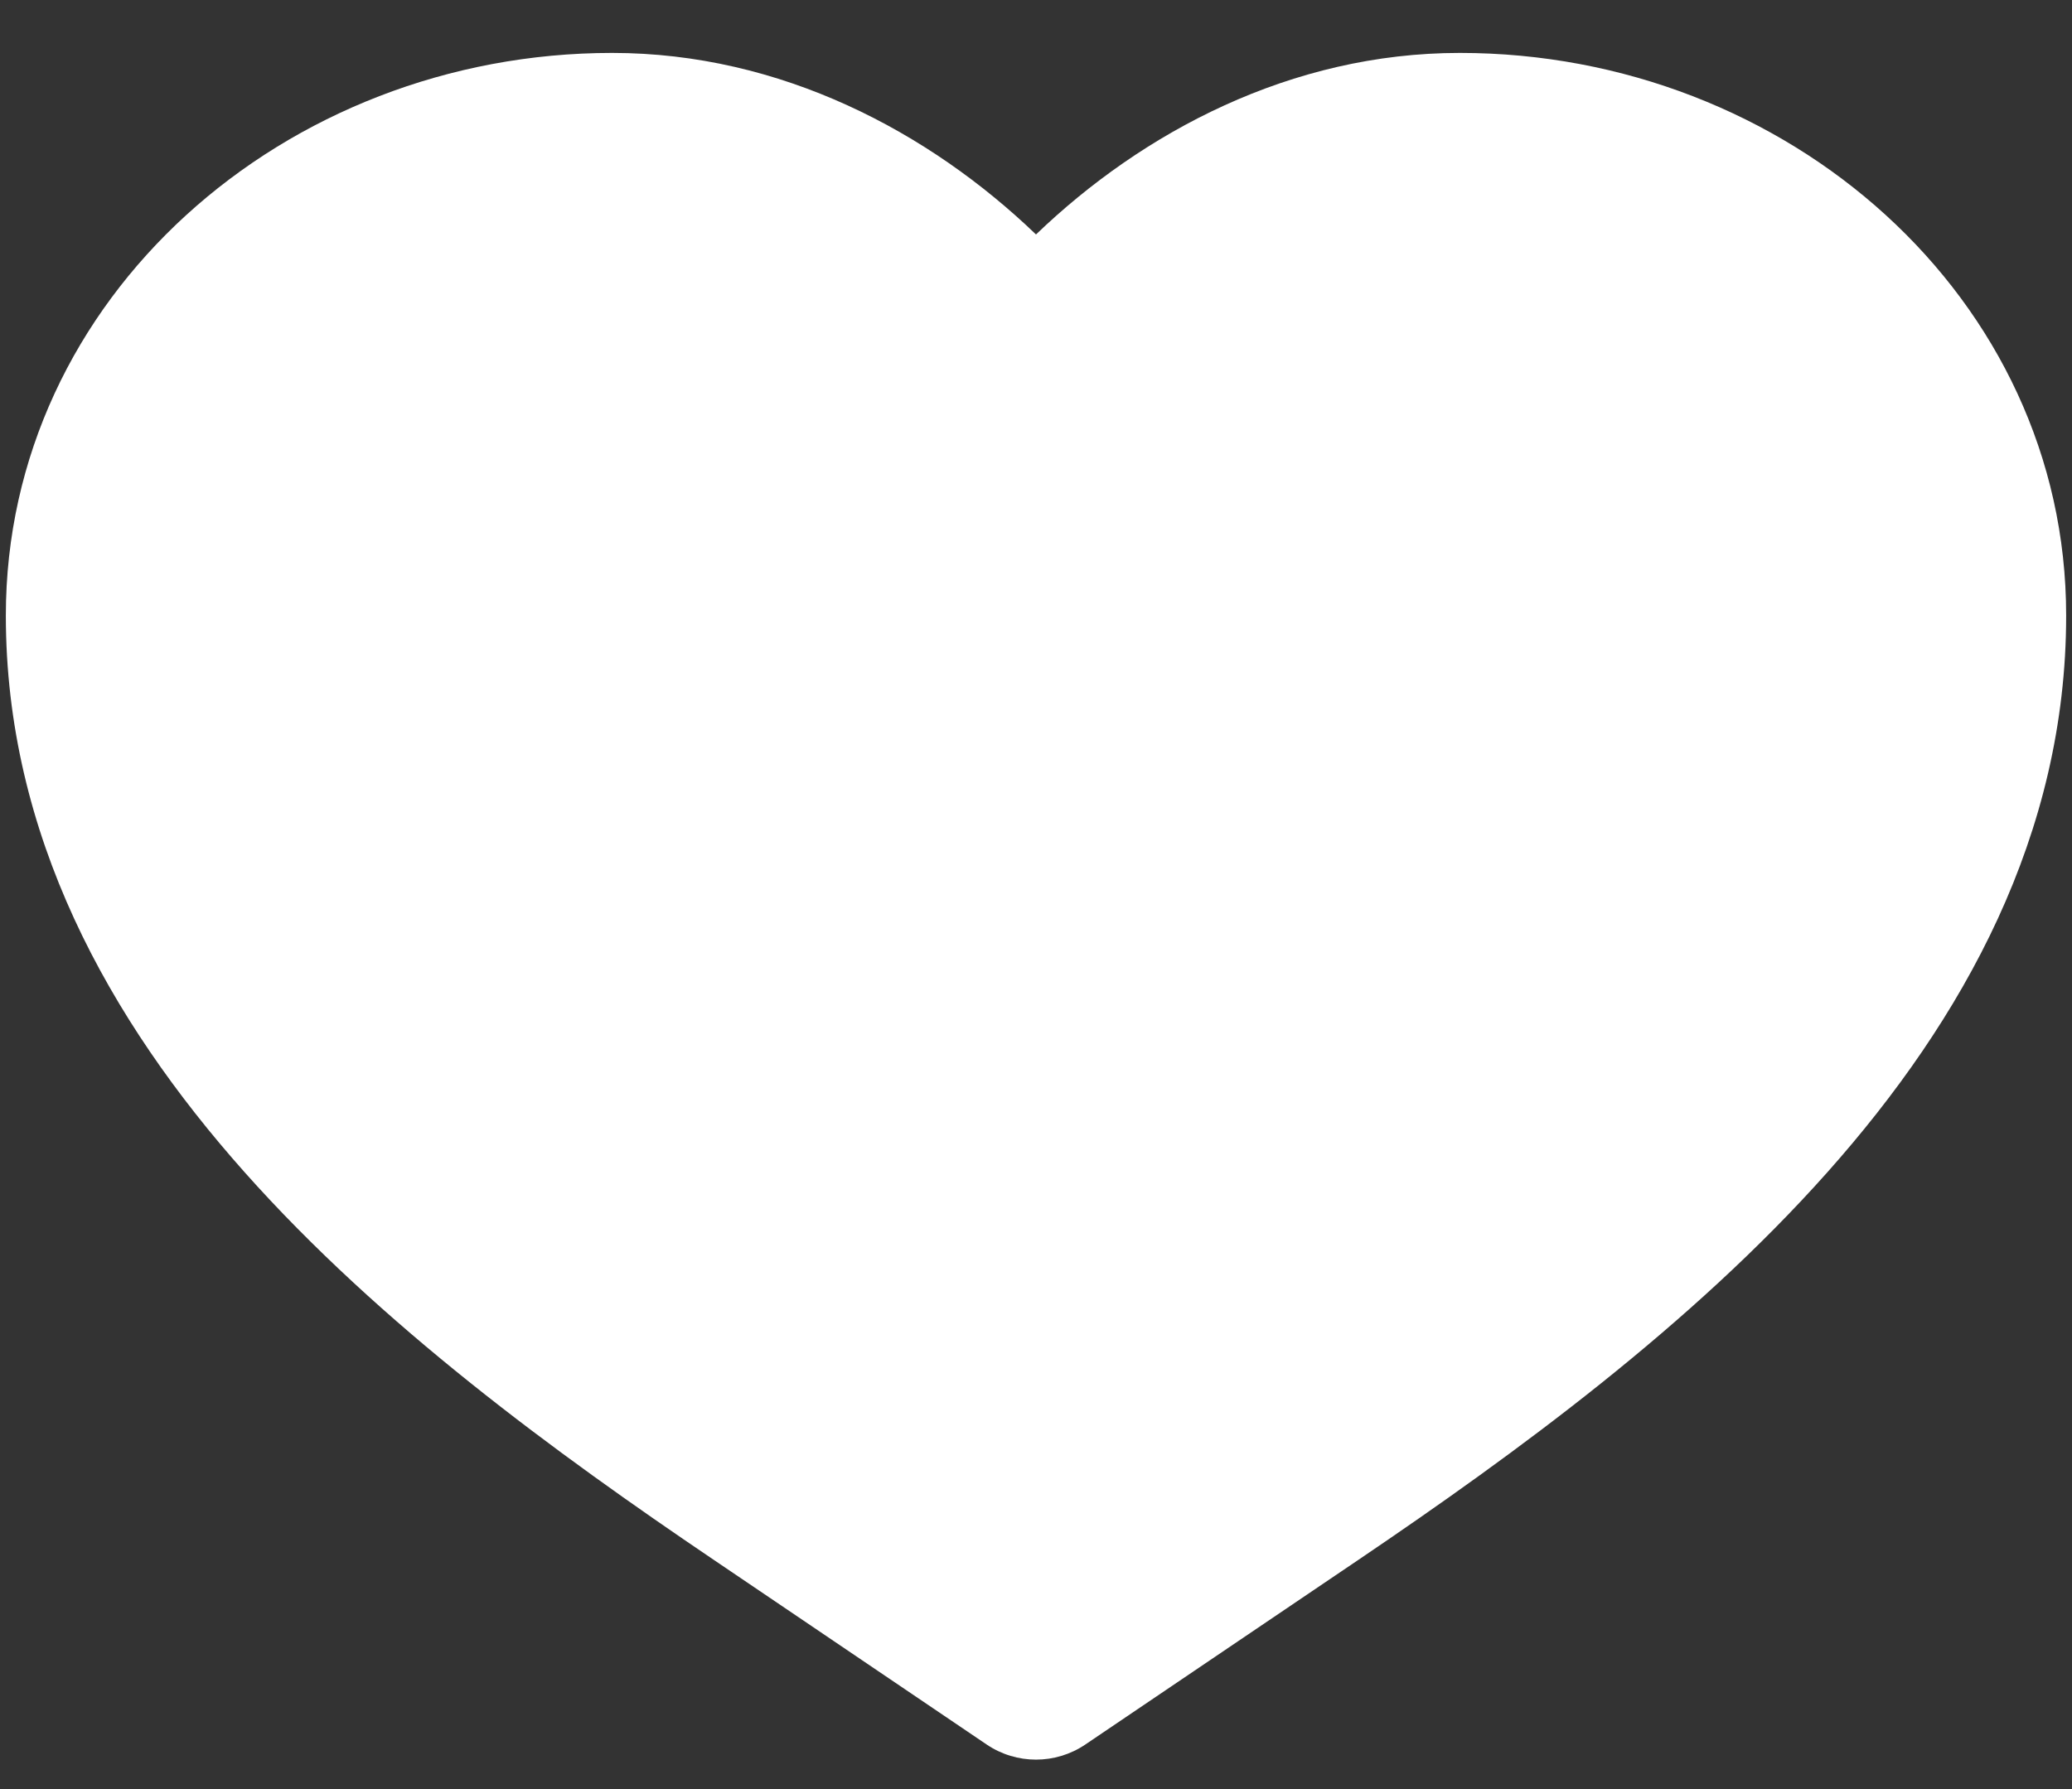 <svg width="22" height="19" viewBox="0 0 22 19" fill="none" xmlns="http://www.w3.org/2000/svg">
    <rect x="0" y="0" width="22" height="19" fill="#333333" stroke="none"/>
    <path d="M6.5 0.562C3.024 0.562 0.062 3.162 0.062 6.537C0.062 8.866 1.153 10.826 2.598 12.45C4.038 14.069 5.896 15.428 7.576 16.564L10.475 18.526C10.792 18.741 11.208 18.741 11.525 18.526L14.424 16.565C16.104 15.428 17.962 14.069 19.402 12.45C20.847 10.826 21.938 8.866 21.938 6.537C21.938 3.162 18.976 0.562 15.5 0.562C13.708 0.562 12.131 1.403 11 2.49C9.869 1.403 8.292 0.562 6.5 0.562Z" fill="white"/>
</svg>
